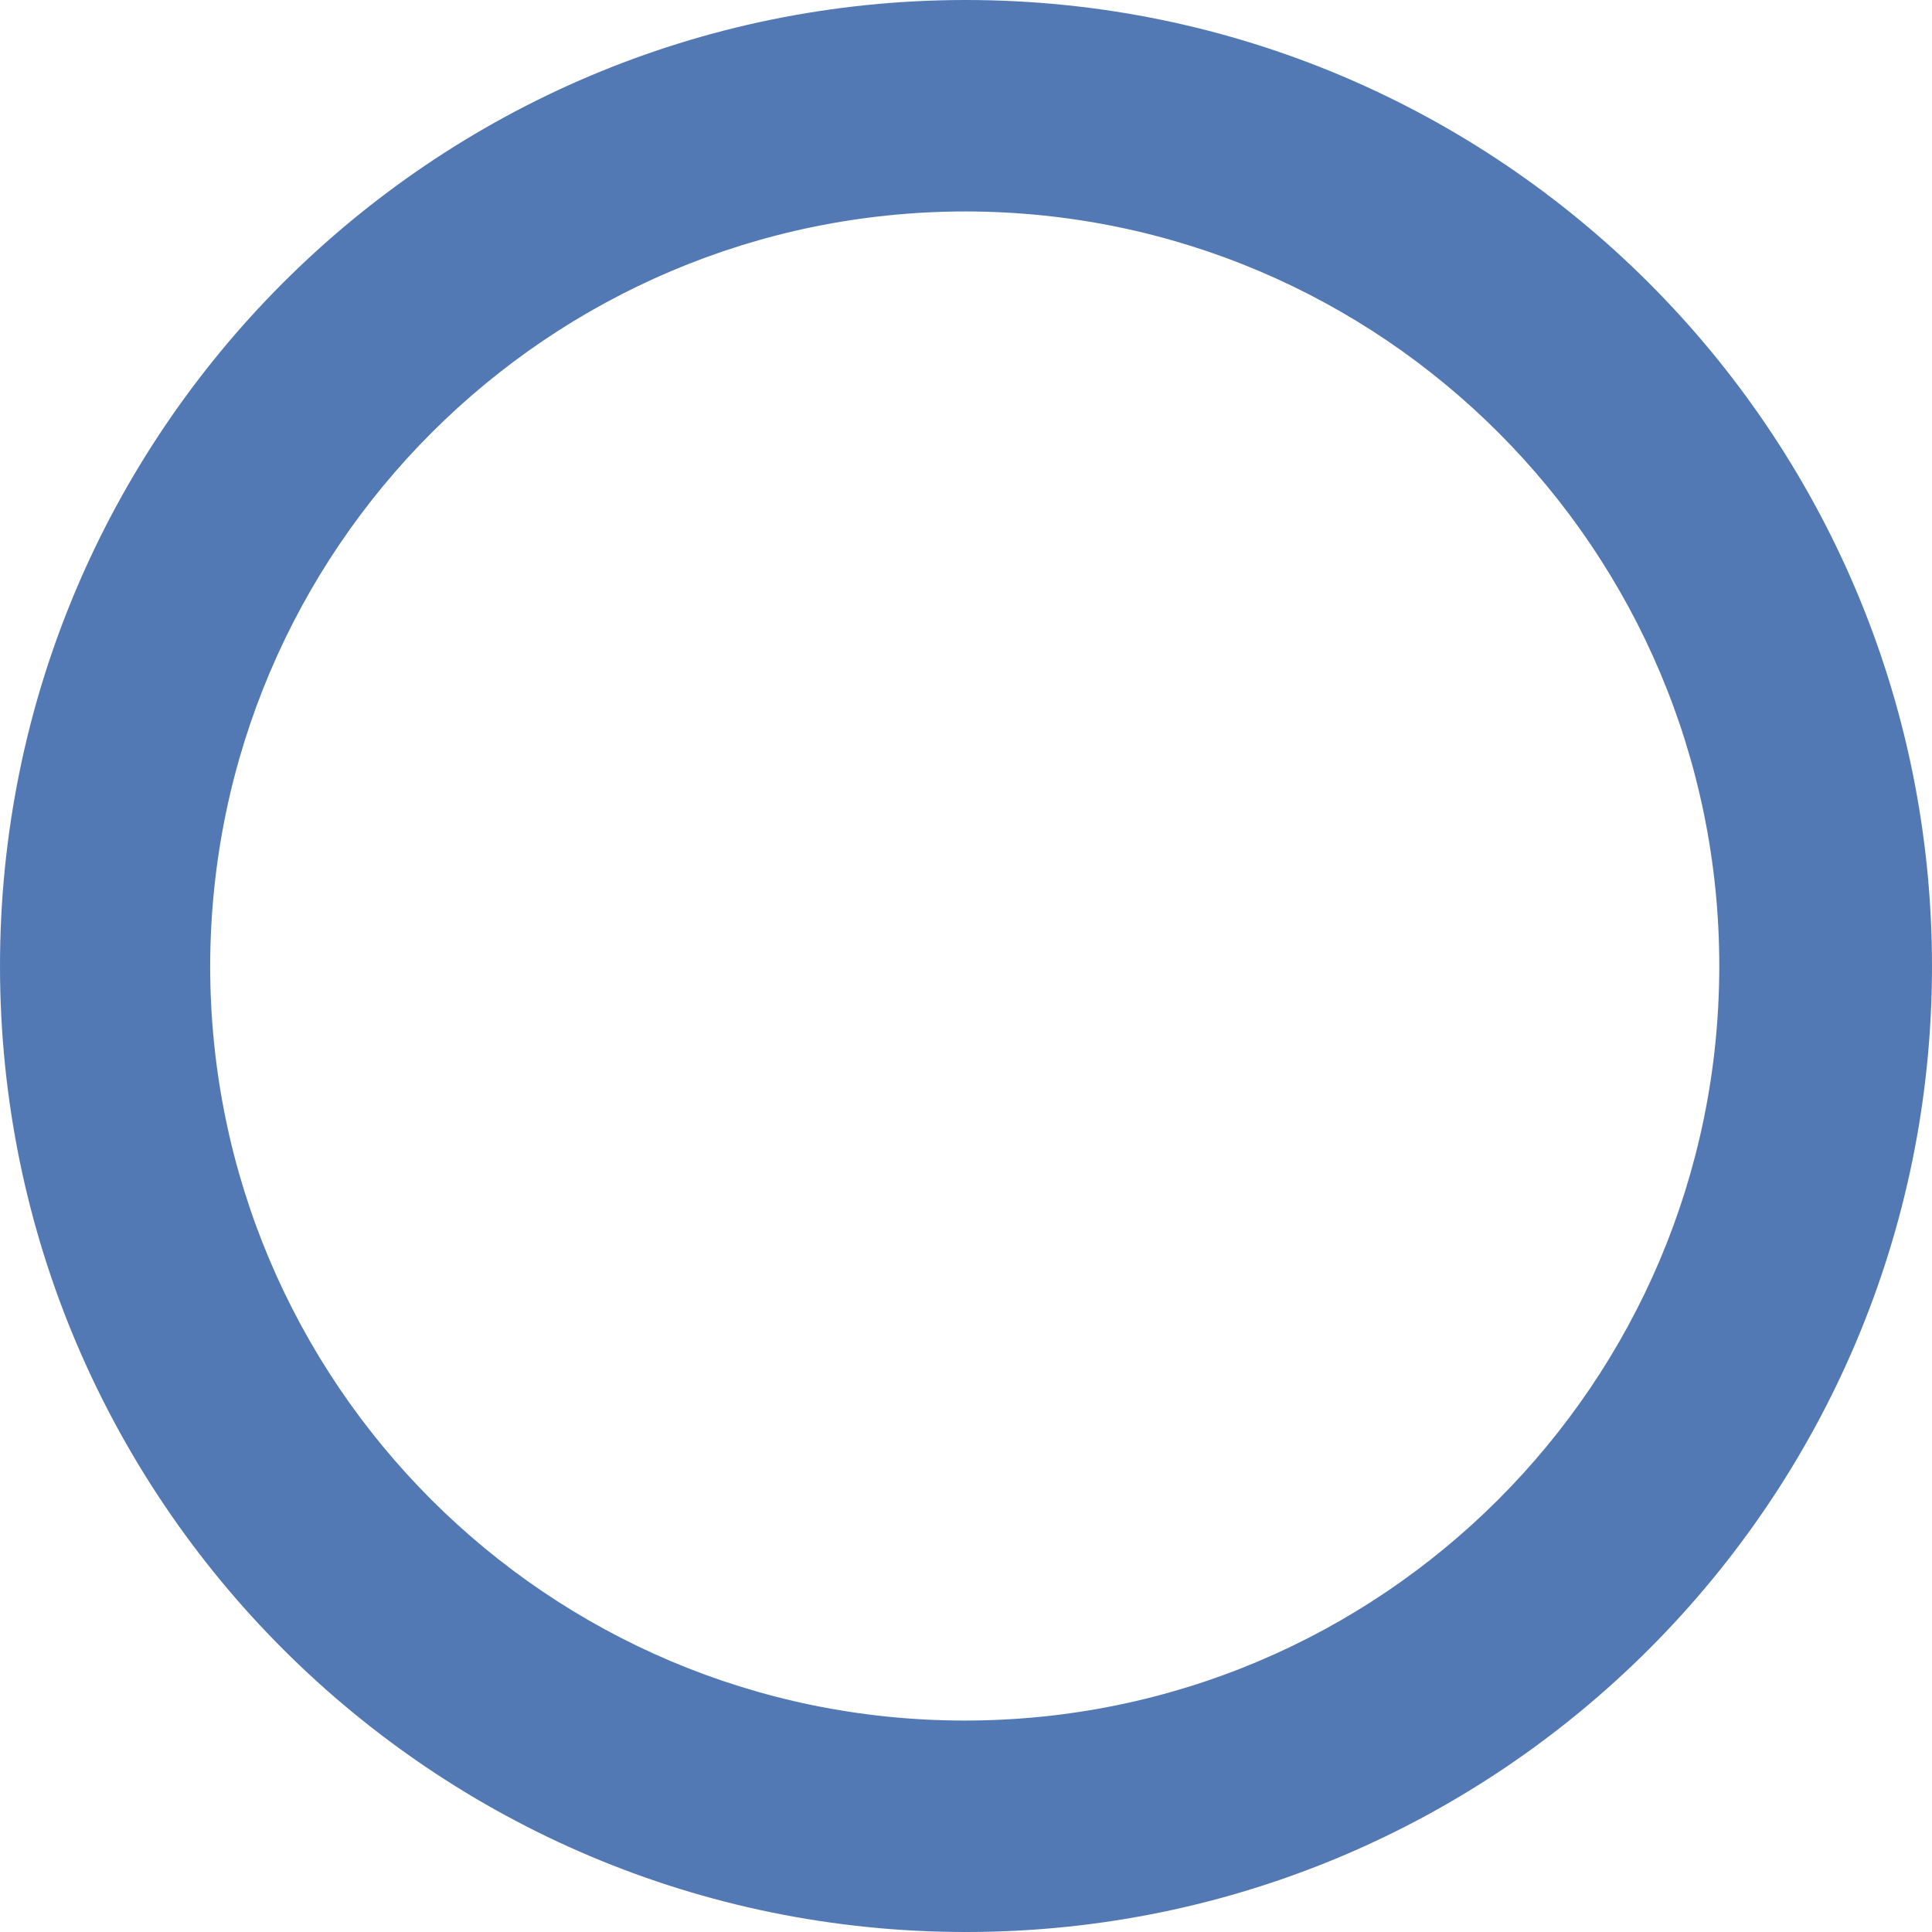 <svg height="110px" width="110px" version="1.1" id="Layer_1" xmlns="http://www.w3.org/2000/svg" xmlns:xlink="http://www.w3.org/1999/xlink" 
	 viewBox="0 0 512 512" xml:space="preserve">
<path style="fill:#5379b5;" d="M255.832,56.037c110.44,0.096,199.891,89.691,199.795,200.131s-89.691,199.891-200.131,199.795
	C145.127,455.867,55.701,366.368,55.701,256C55.877,145.568,145.399,56.117,255.832,56.037 M255.832,0
	C114.443,0.096-0.096,114.779,0,256.168S114.779,512.096,256.168,512C397.485,511.904,512,397.317,512,256
	C511.952,114.571,397.261-0.048,255.832,0z"/>
</svg>